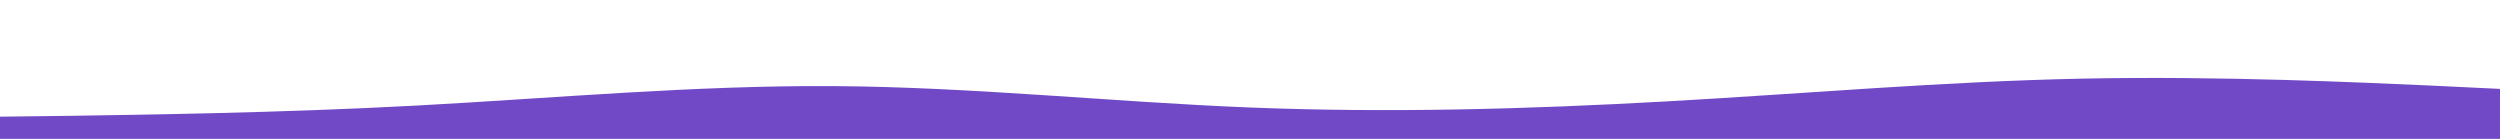 <svg id="visual" viewBox="0 0 900 50" width="900" height="50" xmlns="http://www.w3.org/2000/svg" xmlns:xlink="http://www.w3.org/1999/xlink" version="1.1"><path d="M0 42L25 41.7C50 41.3 100 40.7 150 38C200 35.3 250 30.7 300 31C350 31.3 400 36.7 450 38.7C500 40.7 550 39.3 600 36.5C650 33.7 700 29.3 750 28.3C800 27.3 850 29.7 875 30.8L900 32L900 51L875 51C850 51 800 51 750 51C700 51 650 51 600 51C550 51 500 51 450 51C400 51 350 51 300 51C250 51 200 51 150 51C100 51 50 51 25 51L0 51Z" fill="#7149C6" stroke-linecap="round" stroke-linejoin="miter"></path></svg>